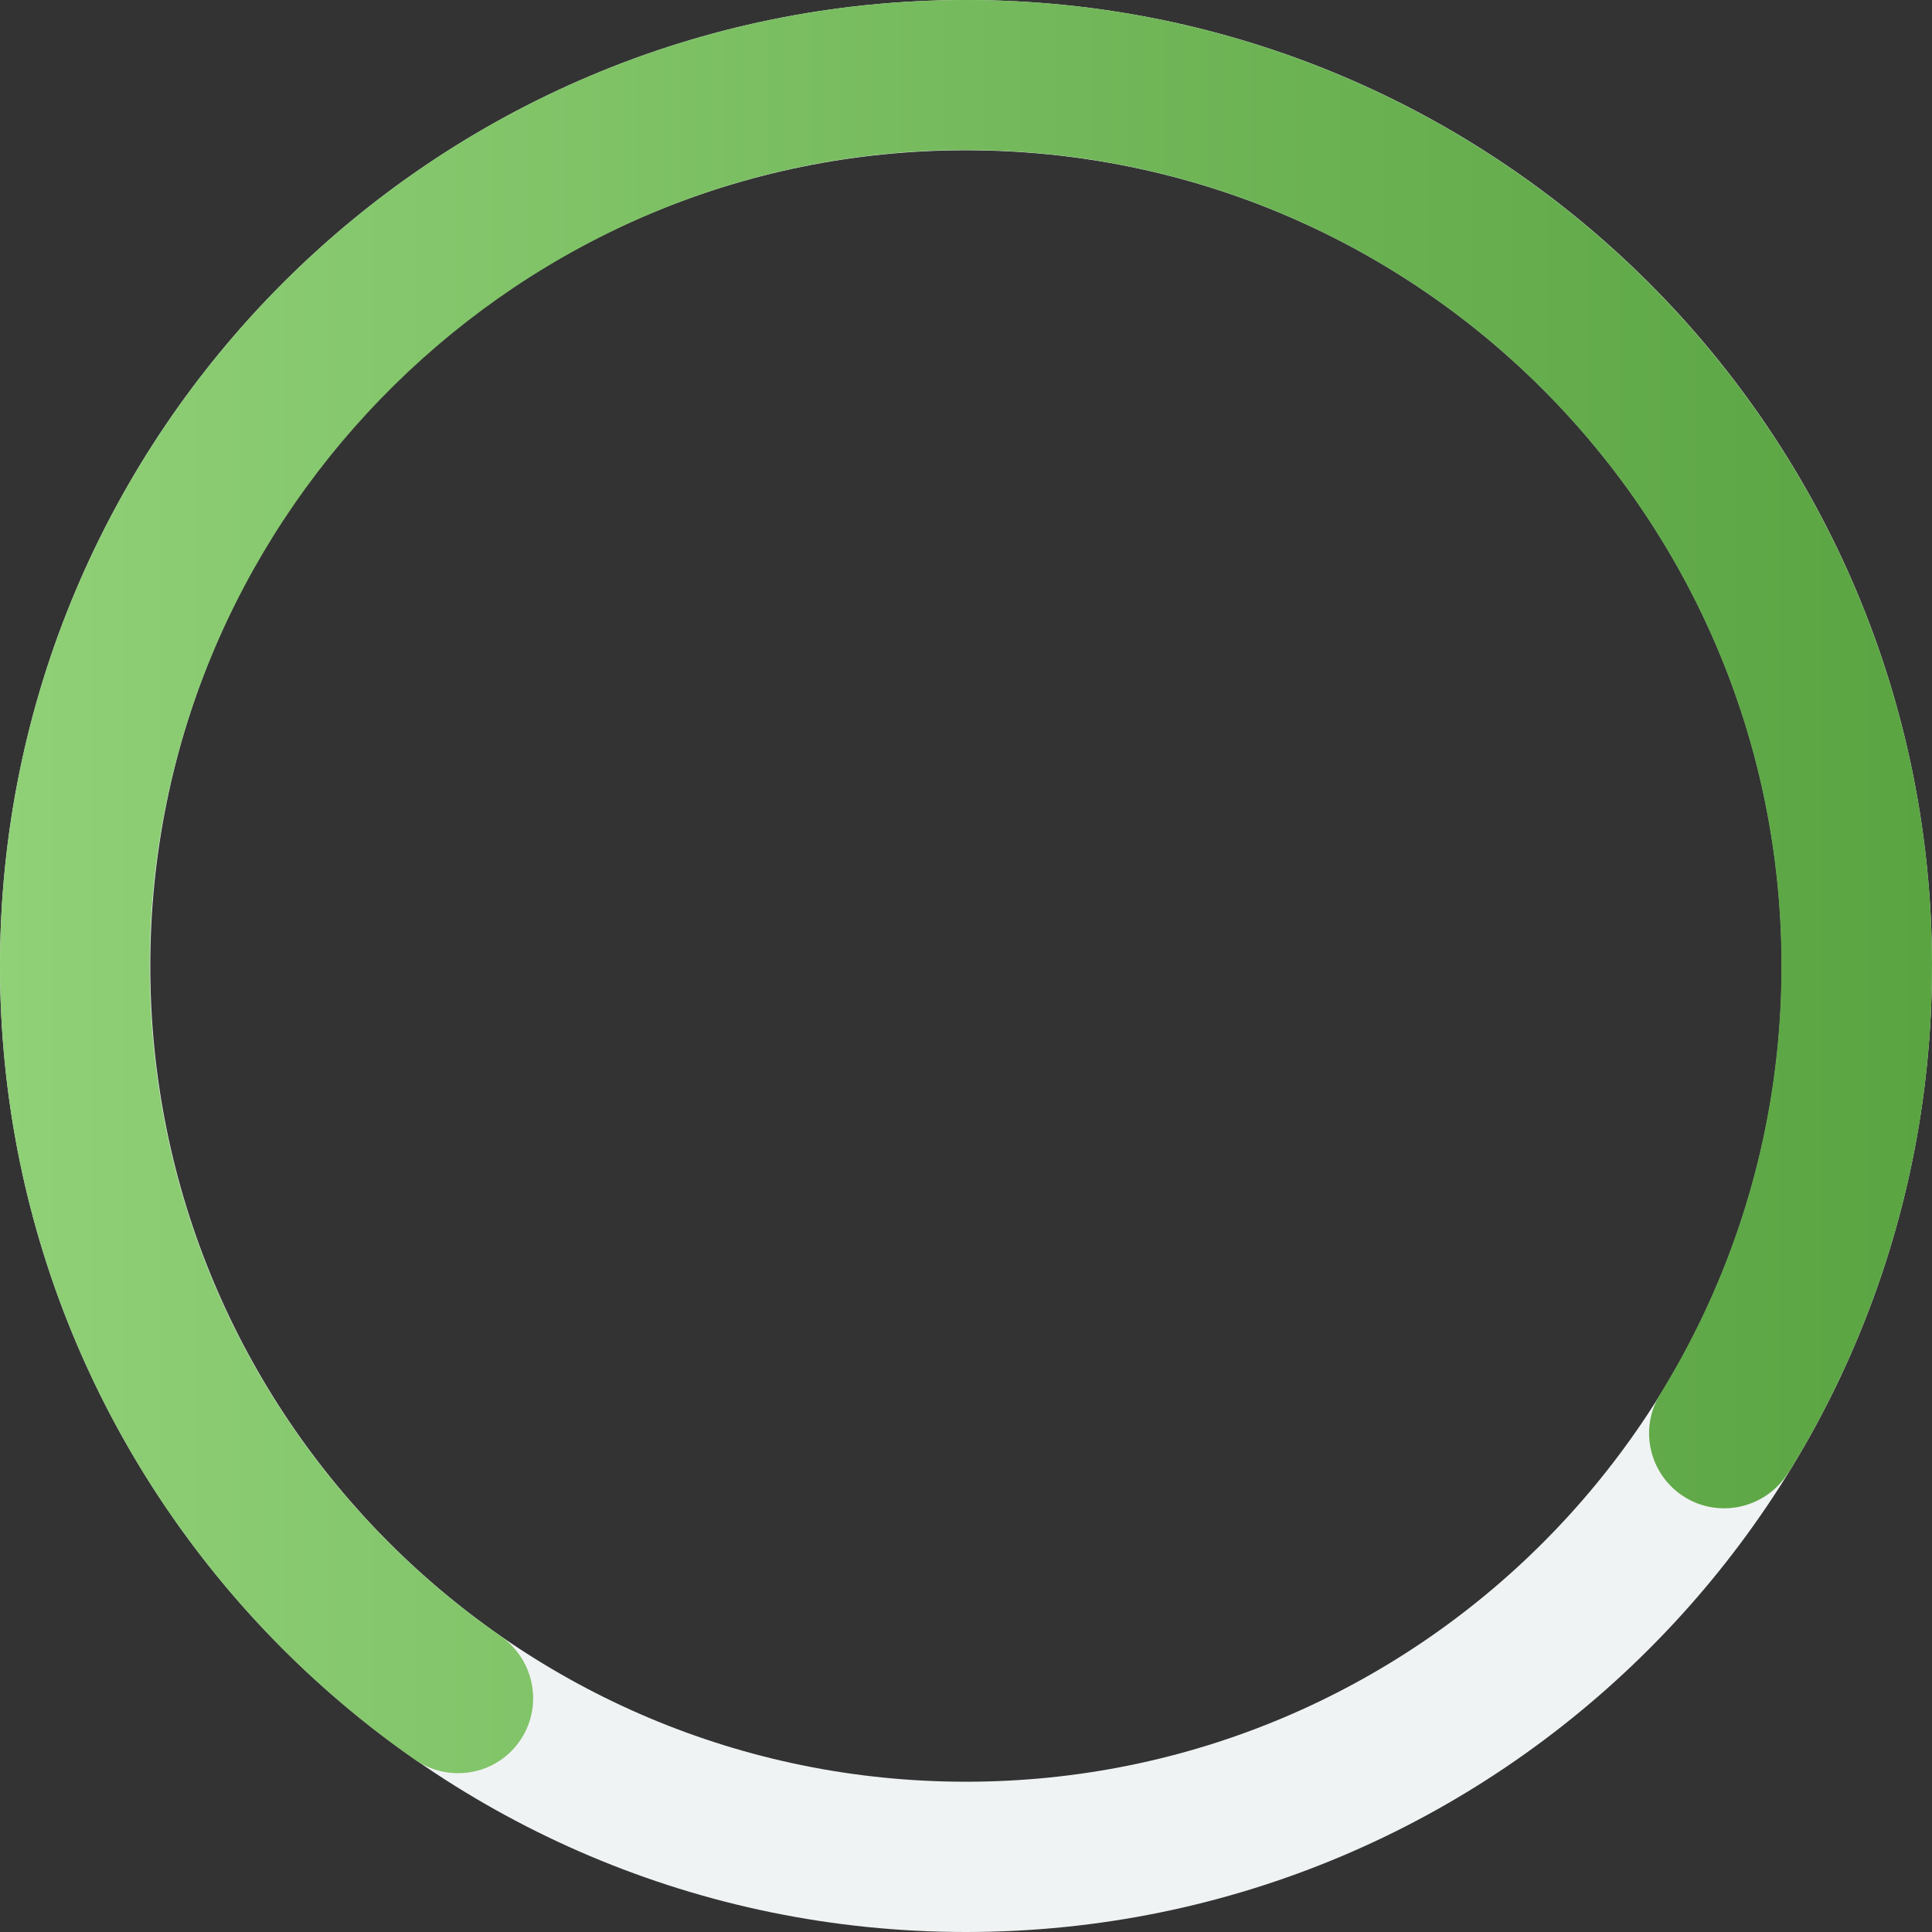 <?xml version="1.0" encoding="UTF-8"?>
<svg id="Capa_2" data-name="Capa 2" xmlns="http://www.w3.org/2000/svg" xmlns:xlink="http://www.w3.org/1999/xlink" viewBox="0 0 69.94 69.94">
  <rect x="0" y="0" width="69.94" height="69.94" fill="#333333" stroke="none"/>
  <defs>
    <style>
      .cls-1 {
        fill: #f0f3f4;
      }

      .cls-2 {
        fill: url(#Degradado_sin_nombre_5);
      }
    </style>
    <linearGradient id="Degradado_sin_nombre_5" data-name="Degradado sin nombre 5" x1="0" y1="32.09" x2="69.94" y2="32.09" gradientUnits="userSpaceOnUse">
      <stop offset="0" stop-color="#90d077"/>
      <stop offset="1" stop-color="#5aa442"/>
    </linearGradient>
  </defs>
  <g id="Objects">
    <g>
      <path class="cls-1" d="m34.97,0C15.66,0,0,15.66,0,34.97s15.66,34.97,34.97,34.97,34.97-15.66,34.97-34.97S54.28,0,34.97,0Zm0,64.5c-16.31,0-29.53-13.22-29.53-29.53S18.66,5.44,34.97,5.44s29.53,13.22,29.53,29.53-13.22,29.53-29.53,29.53Z"/>
      <path class="cls-2" d="m64.76,53.29c3.29-5.34,5.19-11.63,5.18-18.36C69.92,15.65,54.25,0,34.97,0,15.66,0,0,15.66,0,34.97c0,11.9,5.94,22.41,15.02,28.73,1.31.91,3.12.52,3.92-.87h0c.71-1.24.34-2.8-.83-3.61-7.62-5.3-12.62-14.09-12.69-24.06-.1-16.02,12.8-29.34,28.82-29.72,16.64-.39,30.25,12.98,30.25,29.53,0,5.68-1.61,10.99-4.39,15.5-.74,1.2-.43,2.76.7,3.6h0c1.29.95,3.11.59,3.95-.78Z"/>
    </g>
  </g>
</svg>